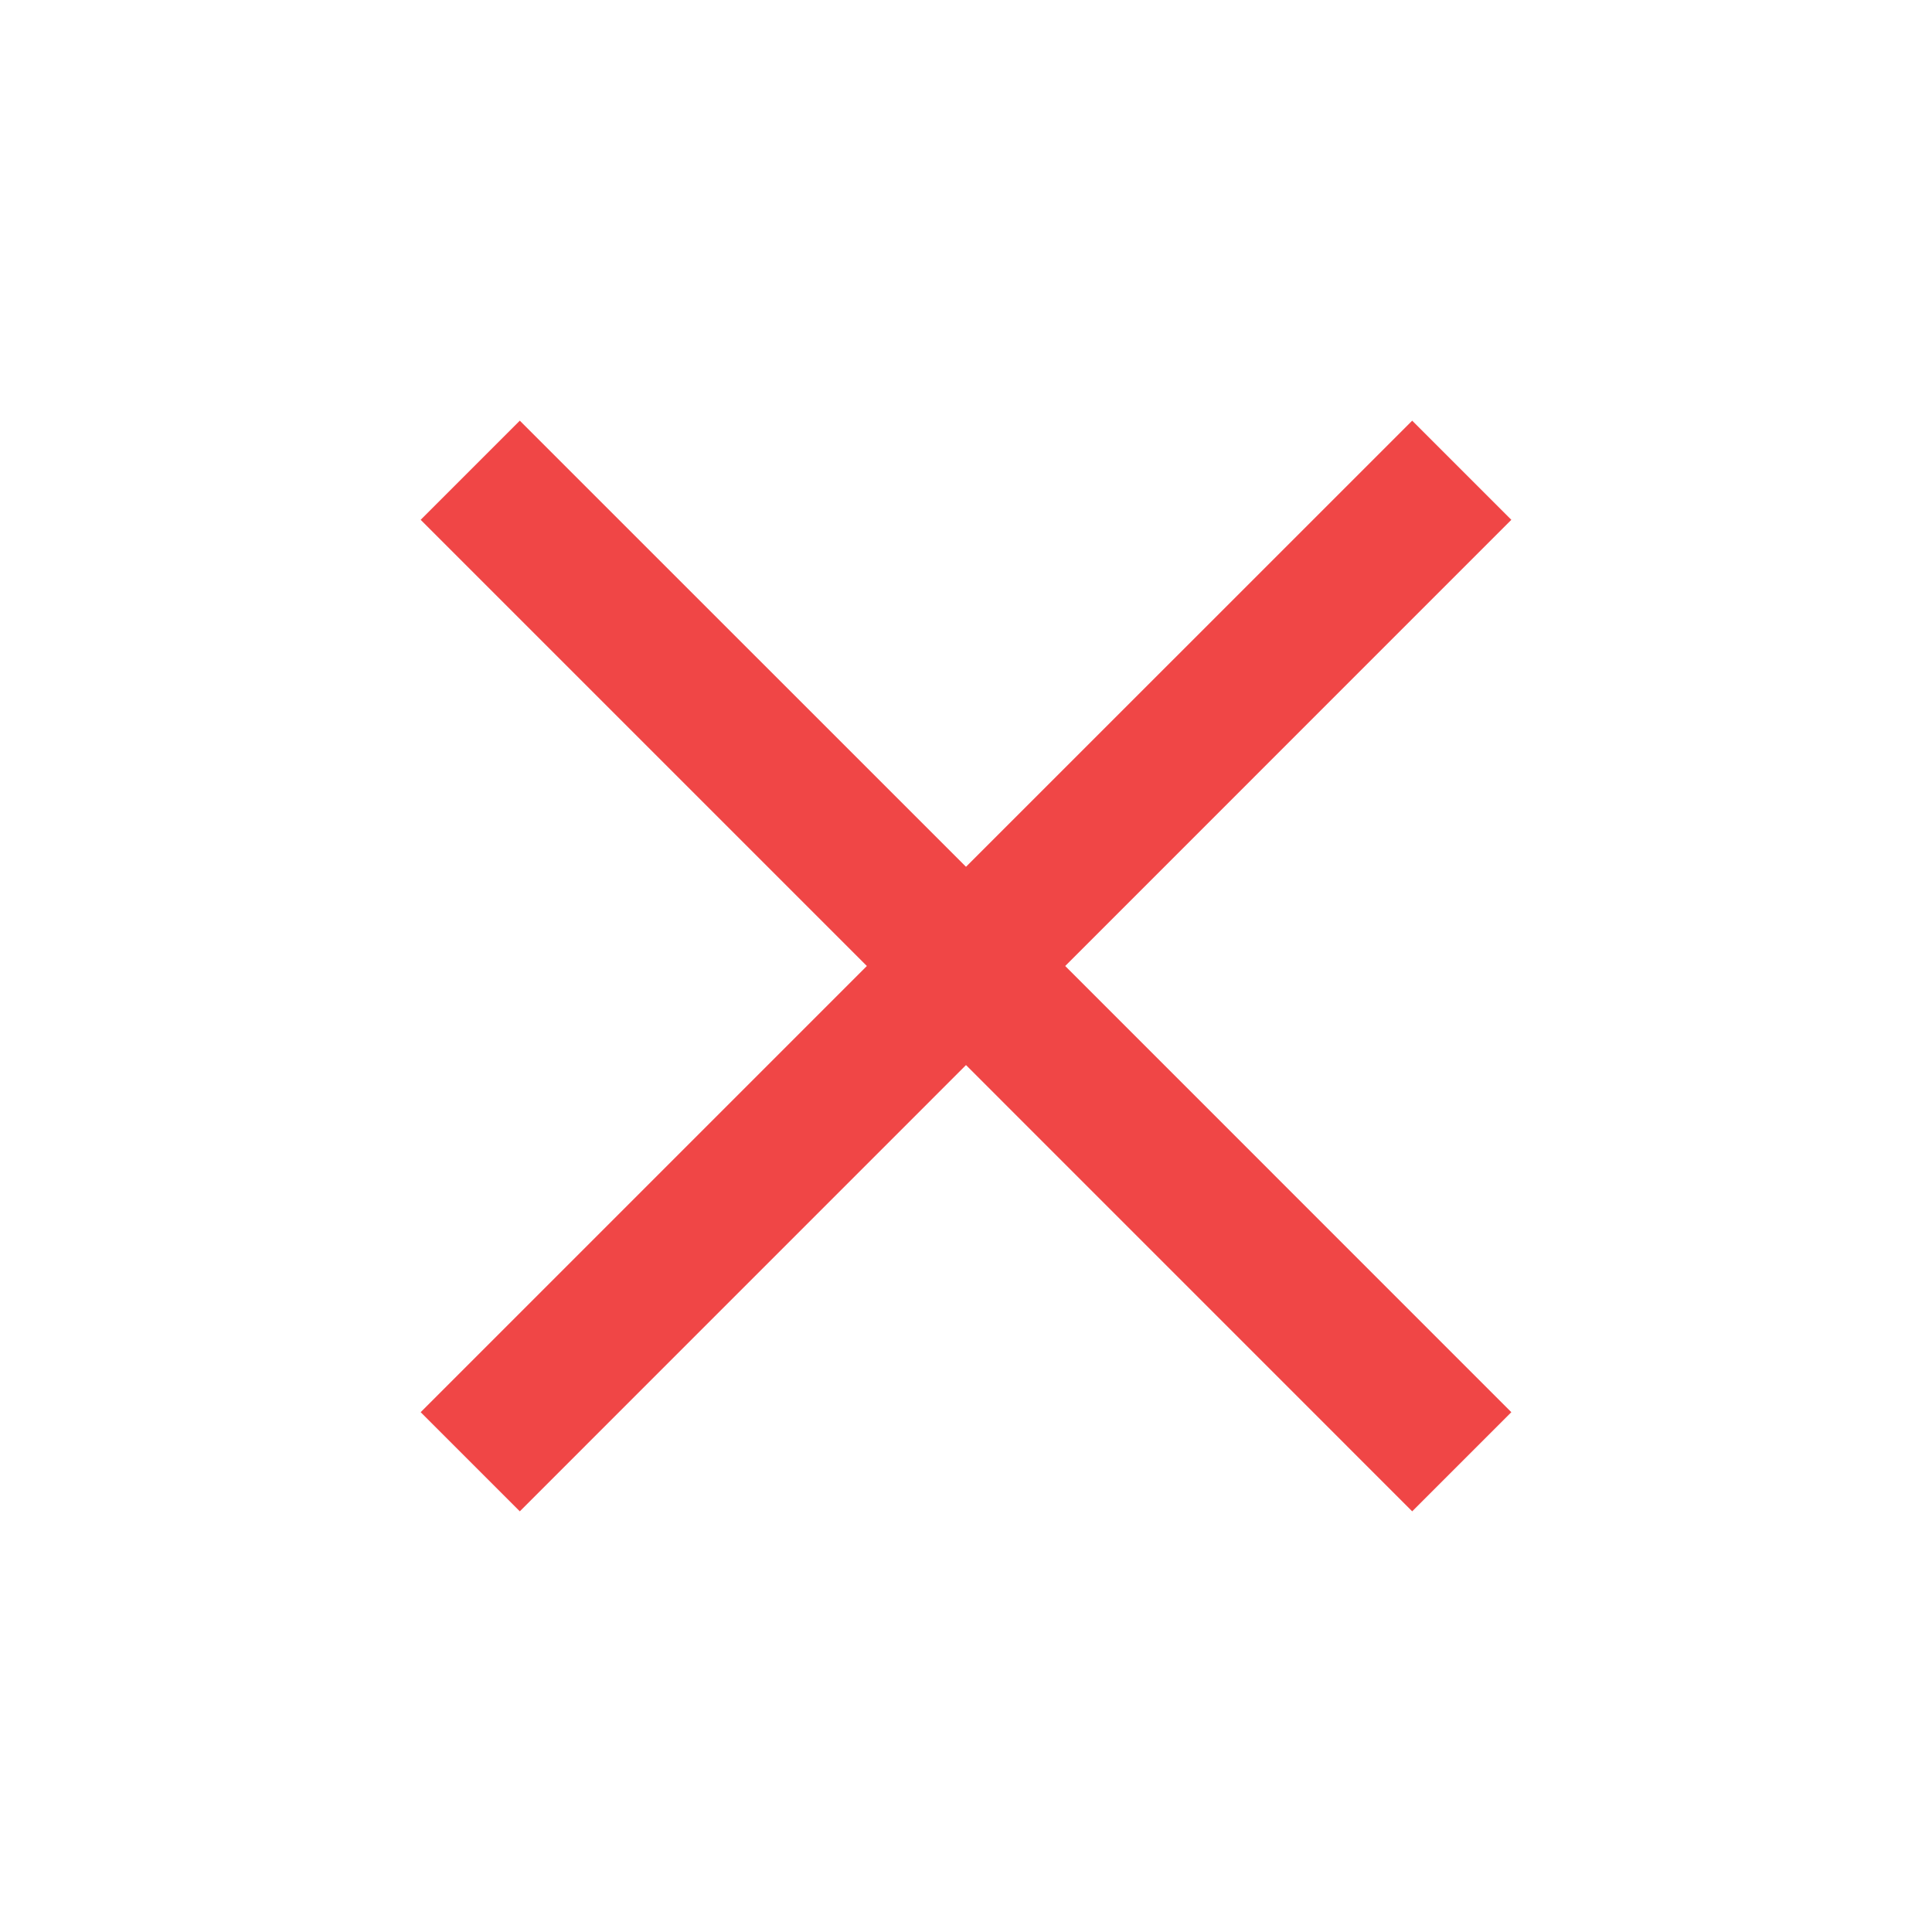 <?xml version="1.0" encoding="UTF-8" standalone="no"?>
<svg
   xmlns:dc="http://purl.org/dc/elements/1.1/"
   xmlns:cc="http://creativecommons.org/ns#"
   xmlns:rdf="http://www.w3.org/1999/02/22-rdf-syntax-ns#"
   xmlns:svg="http://www.w3.org/2000/svg"
   xmlns="http://www.w3.org/2000/svg"
   xml:space="preserve"
   enable-background="new 0 0 36 36"
   viewBox="0 0 27.556 27.556"
   height="27.556"
   width="27.556"
   y="0px"
   x="0px"
   id="Layer_1"
   version="1.1"><defs
     id="defs9" /><g
     transform="translate(-4.222,-4.222)"
     id="g3"><polygon
       style="fill:#f04646"
       id="polygon5"
       points="16.586,18 10.222,24.364 11.636,25.778 18,19.413 24.364,25.778 25.778,24.364 19.415,18 19.415,18 25.778,11.636 24.364,10.222 18,16.585 11.636,10.222 10.222,11.636 " /></g></svg>